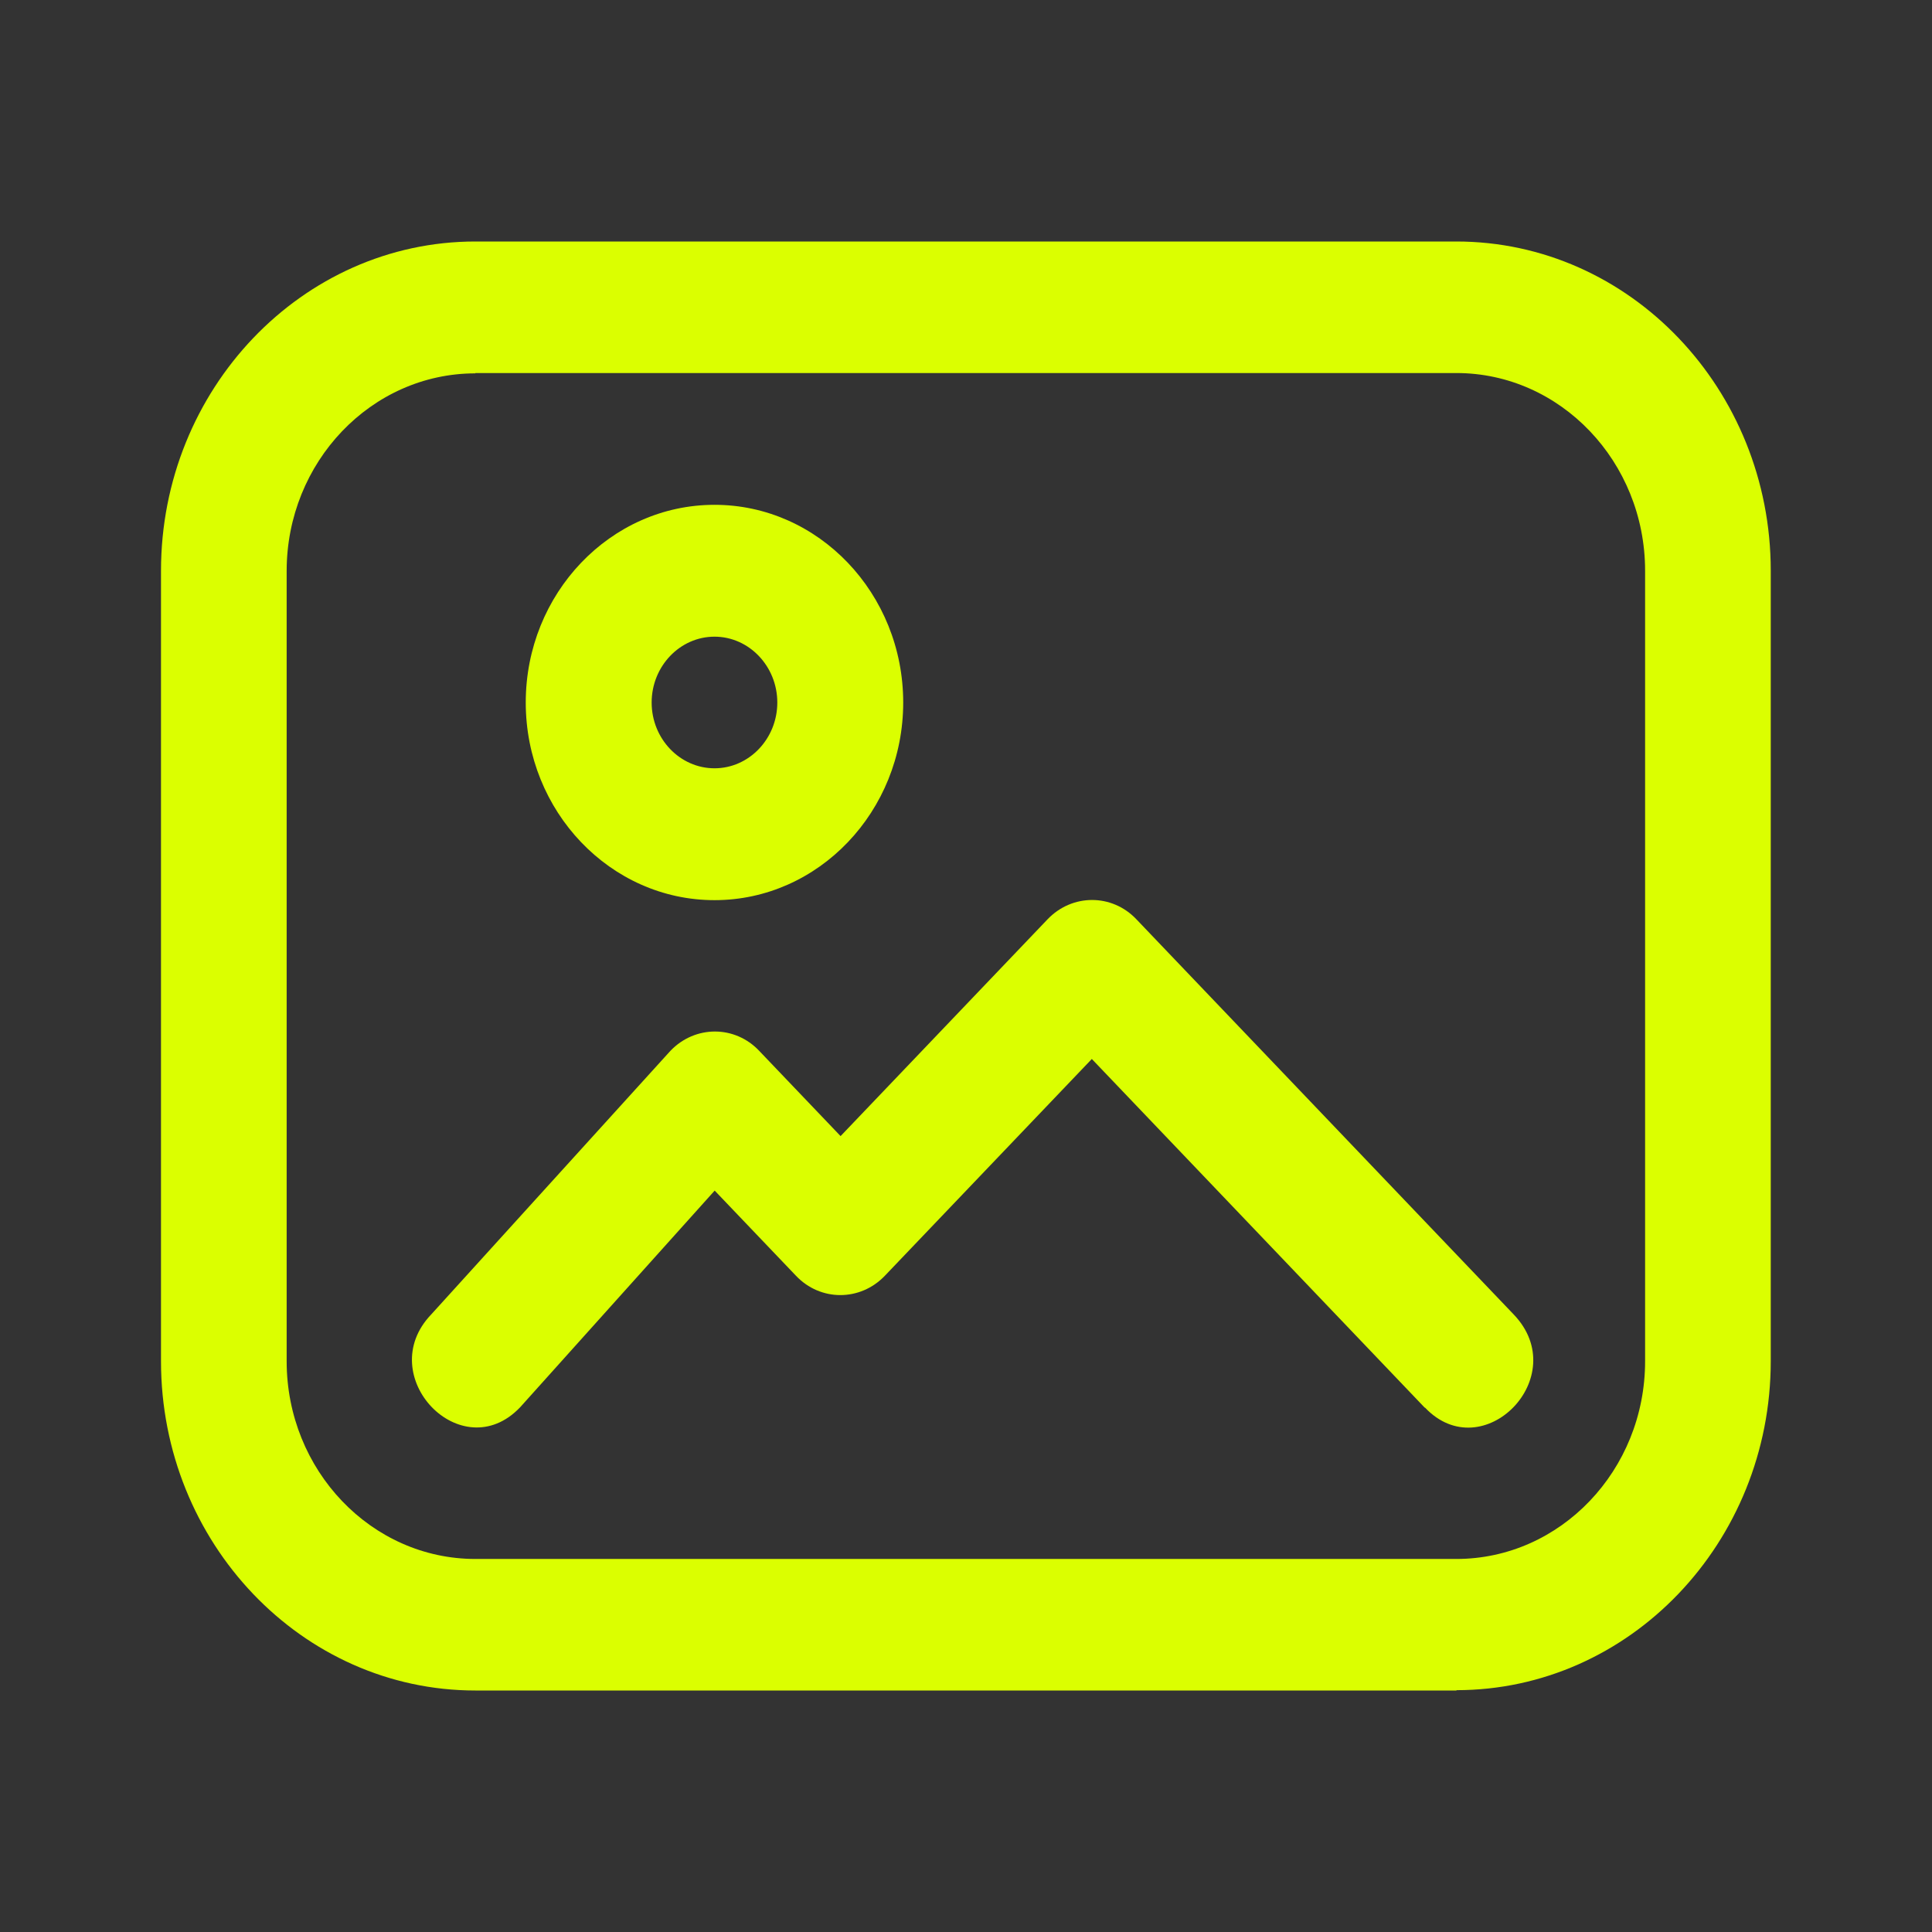 <svg width="24" height="24" viewBox="0 0 24 24" fill="none" xmlns="http://www.w3.org/2000/svg">
<rect x="0" y="0" width="24" height="24" fill="#333333" stroke="none"/>
<g clip-path="url(#clip0_1_16197)">
<g clip-path="url(#clip1_1_16197)">
<path d="M18.095 21H5.905C3.75 21 2 19.164 2 16.91V7.09C2 4.836 3.753 3 5.905 3H18.091C20.247 3 21.997 4.836 21.997 7.09V16.907C21.997 19.164 20.243 20.996 18.091 20.996L18.095 21ZM5.905 4.638C4.613 4.638 3.561 5.74 3.561 7.093V16.91C3.561 18.264 4.613 19.366 5.905 19.366H18.091C19.384 19.366 20.436 18.264 20.436 16.91V7.09C20.436 5.736 19.384 4.634 18.091 4.634H5.905V4.638Z" fill="#DBFF00"/>
<path d="M8.876 11.182C7.583 11.182 6.531 10.08 6.531 8.727C6.531 7.373 7.583 6.271 8.876 6.271C10.168 6.271 11.22 7.373 11.22 8.727C11.22 10.08 10.168 11.182 8.876 11.182ZM8.876 7.909C8.446 7.909 8.095 8.277 8.095 8.727C8.095 9.177 8.446 9.544 8.876 9.544C9.305 9.544 9.656 9.177 9.656 8.727C9.656 8.277 9.305 7.909 8.876 7.909Z" fill="#DBFF00"/>
<path d="M17.698 17.486L13.563 13.155L10.992 15.848C10.686 16.168 10.191 16.168 9.888 15.848L8.878 14.79L6.461 17.482C5.732 18.246 4.625 17.09 5.358 16.327L8.328 13.054C8.634 12.734 9.129 12.734 9.431 13.054L10.442 14.113L13.013 11.42C13.319 11.1 13.814 11.1 14.117 11.42L18.805 16.33C19.544 17.104 18.42 18.242 17.702 17.486H17.698Z" fill="#DBFF00"/>
</g>
</g>
<defs>
<clipPath id="clip0_1_16197">
<rect width="24" height="24" fill="white"/>
</clipPath>
<clipPath id="clip1_1_16197">
<rect width="20" height="18" fill="white" transform="translate(2 3)"/>
</clipPath>
</defs>
</svg>
